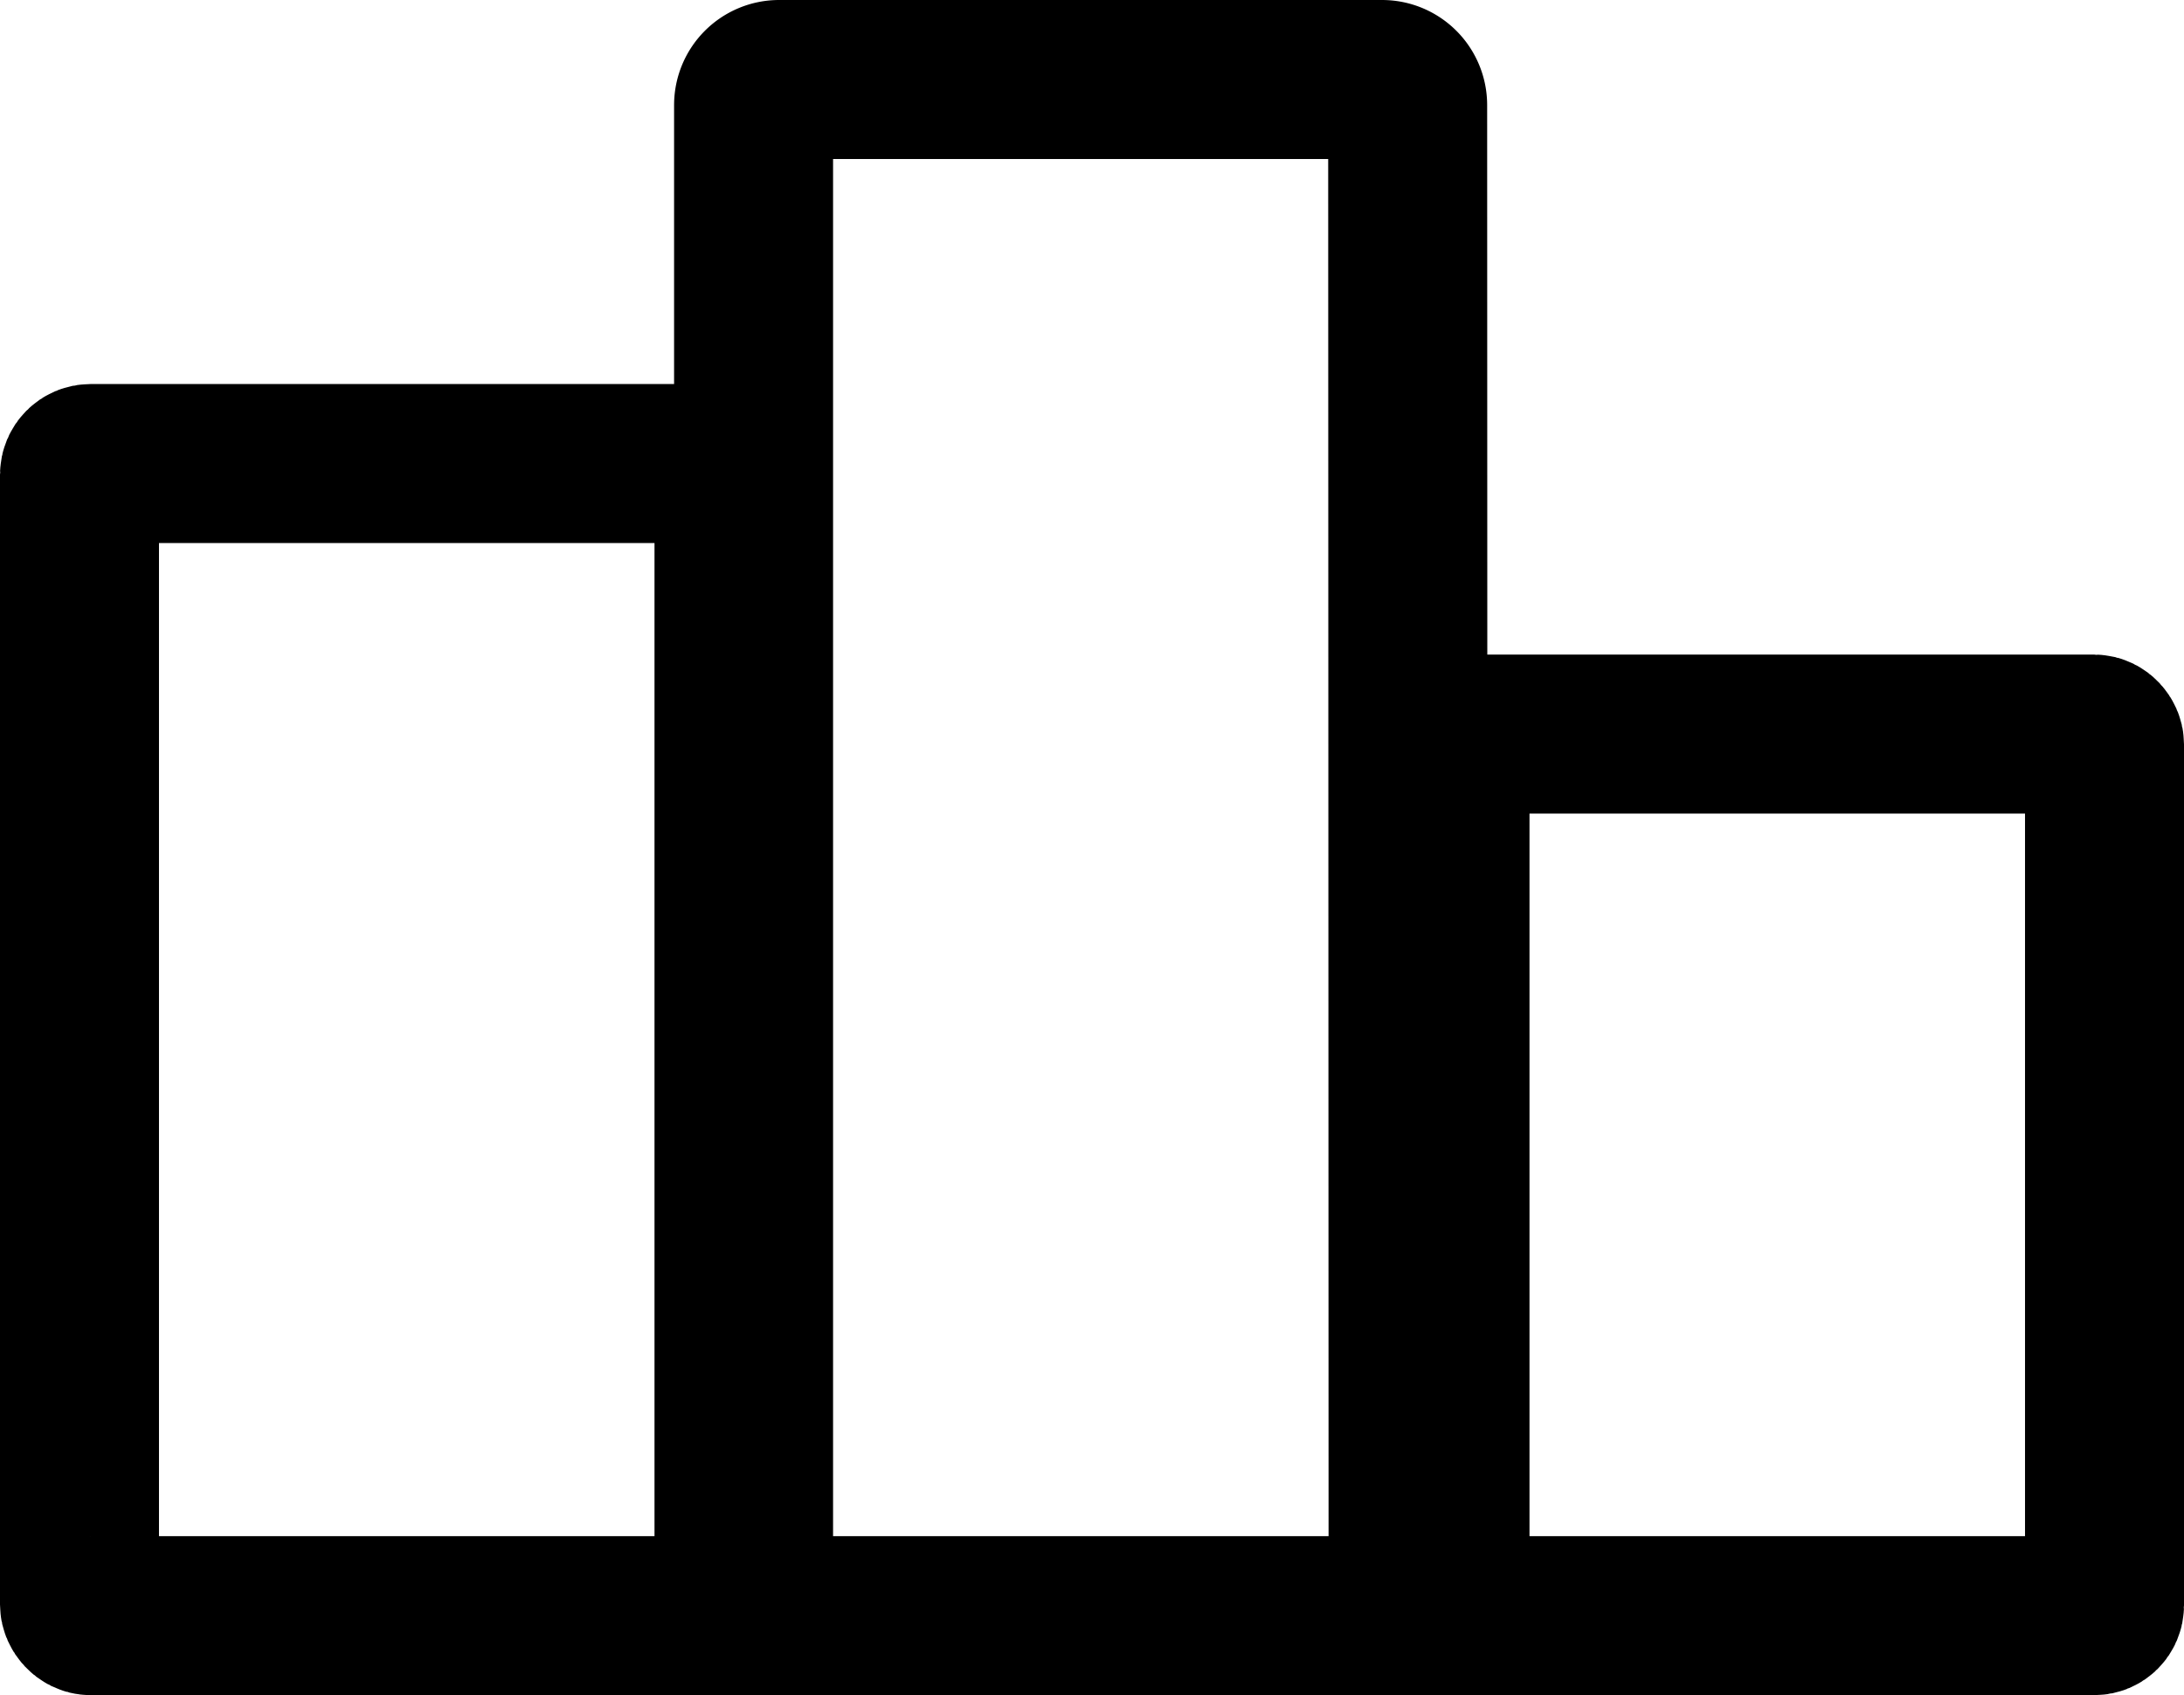 <svg xmlns="http://www.w3.org/2000/svg" viewBox="0 0 261.01 202.56"><defs><style>.cls-1{fill:none;stroke:#000;stroke-miterlimit:10;stroke-width:19px;}</style></defs><g id="Layer_2" data-name="Layer 2"><g id="Layer_1-2" data-name="Layer 1"><rect class="cls-1" x="9.5" y="55.39" width="78.22" height="137.67" rx="1.33"/><path class="cls-1" d="M168.28,193.06H90.06V12.56a3.06,3.06,0,0,1,3-3.06h72.11a3.06,3.06,0,0,1,3.06,3.06Z"/><rect class="cls-1" x="173.29" y="87.72" width="78.22" height="105.34" rx="1.22"/></g></g></svg>